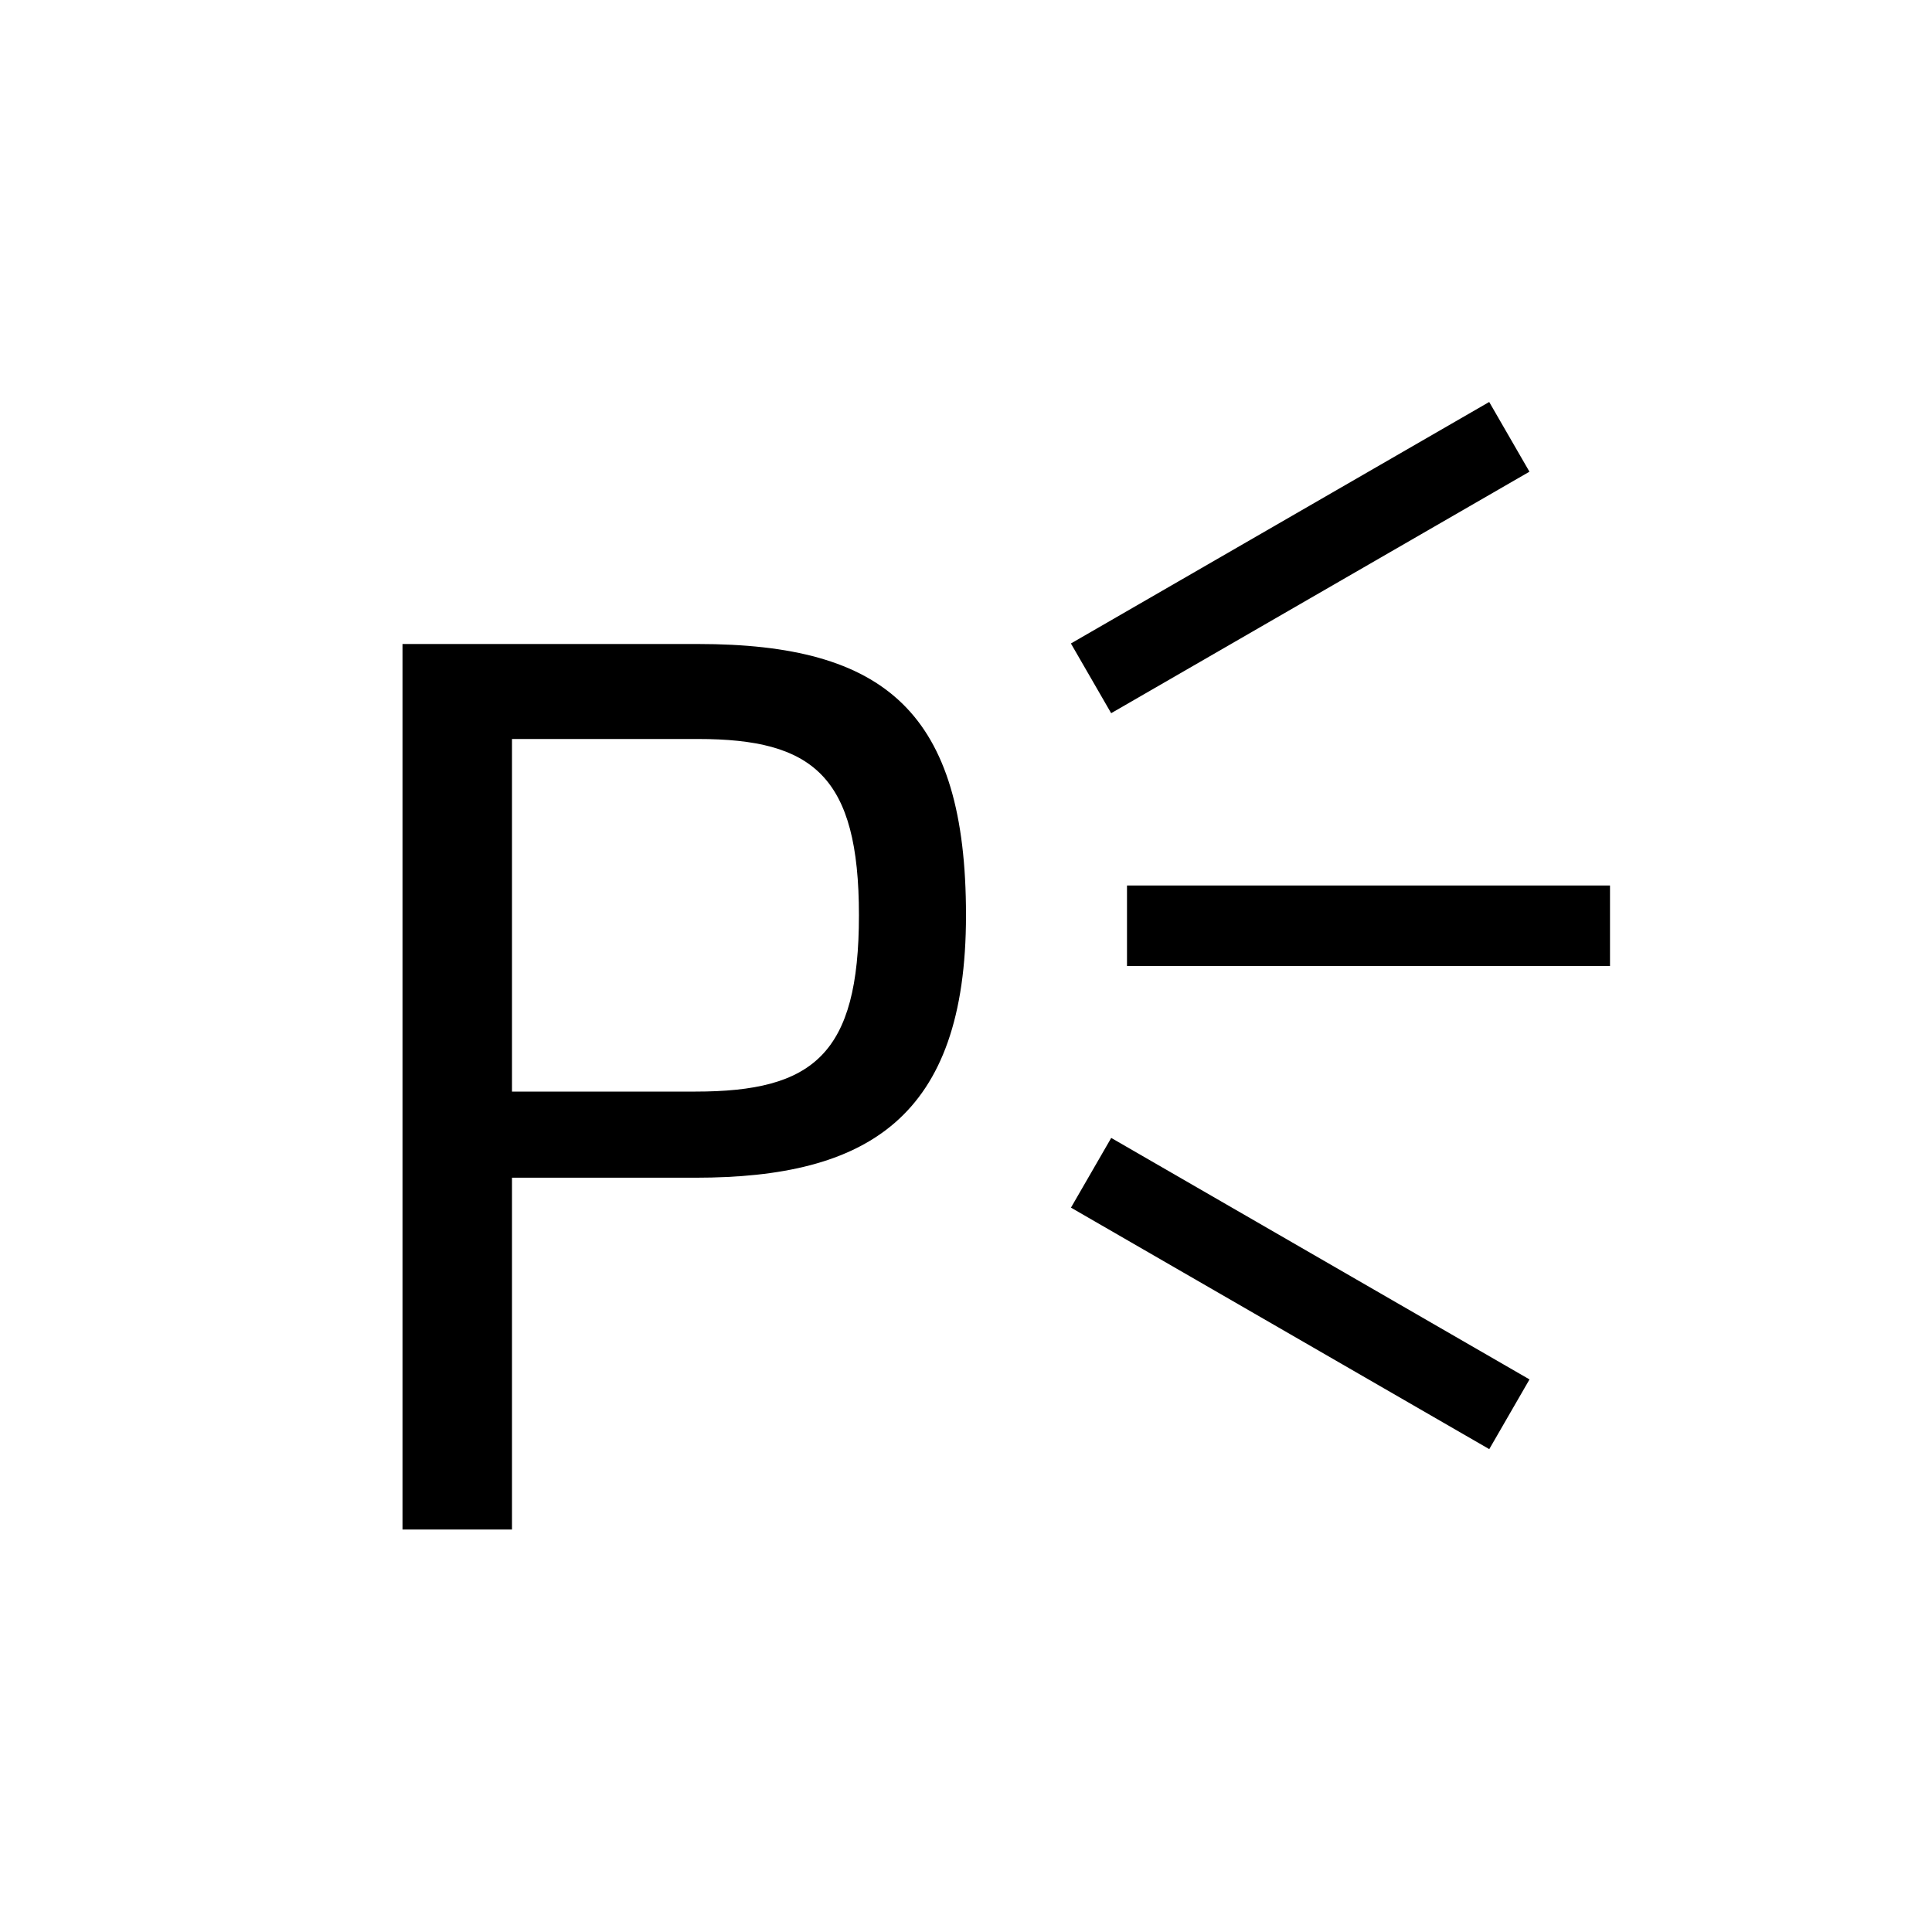 <svg id="Default" xmlns="http://www.w3.org/2000/svg" viewBox="0 0 24 24"><path d="M8.67,8H5V19H6.36V14.63H8.64c2.13,0,3.36-.74,3.36-3.26S11,8,8.67,8Zm0,5.56H6.36V9.18H8.67c1.43,0,2,.46,2,2.19S10.1,13.56,8.64,13.56Z"/><rect x="14" y="11" width="6" height="1"/><rect x="13.15" y="6.43" width="6" height="1" transform="translate(-1.3 9) rotate(-30)"/><rect x="15.65" y="13.07" width="1" height="6" transform="translate(-5.84 22.02) rotate(-60)"/></svg>
